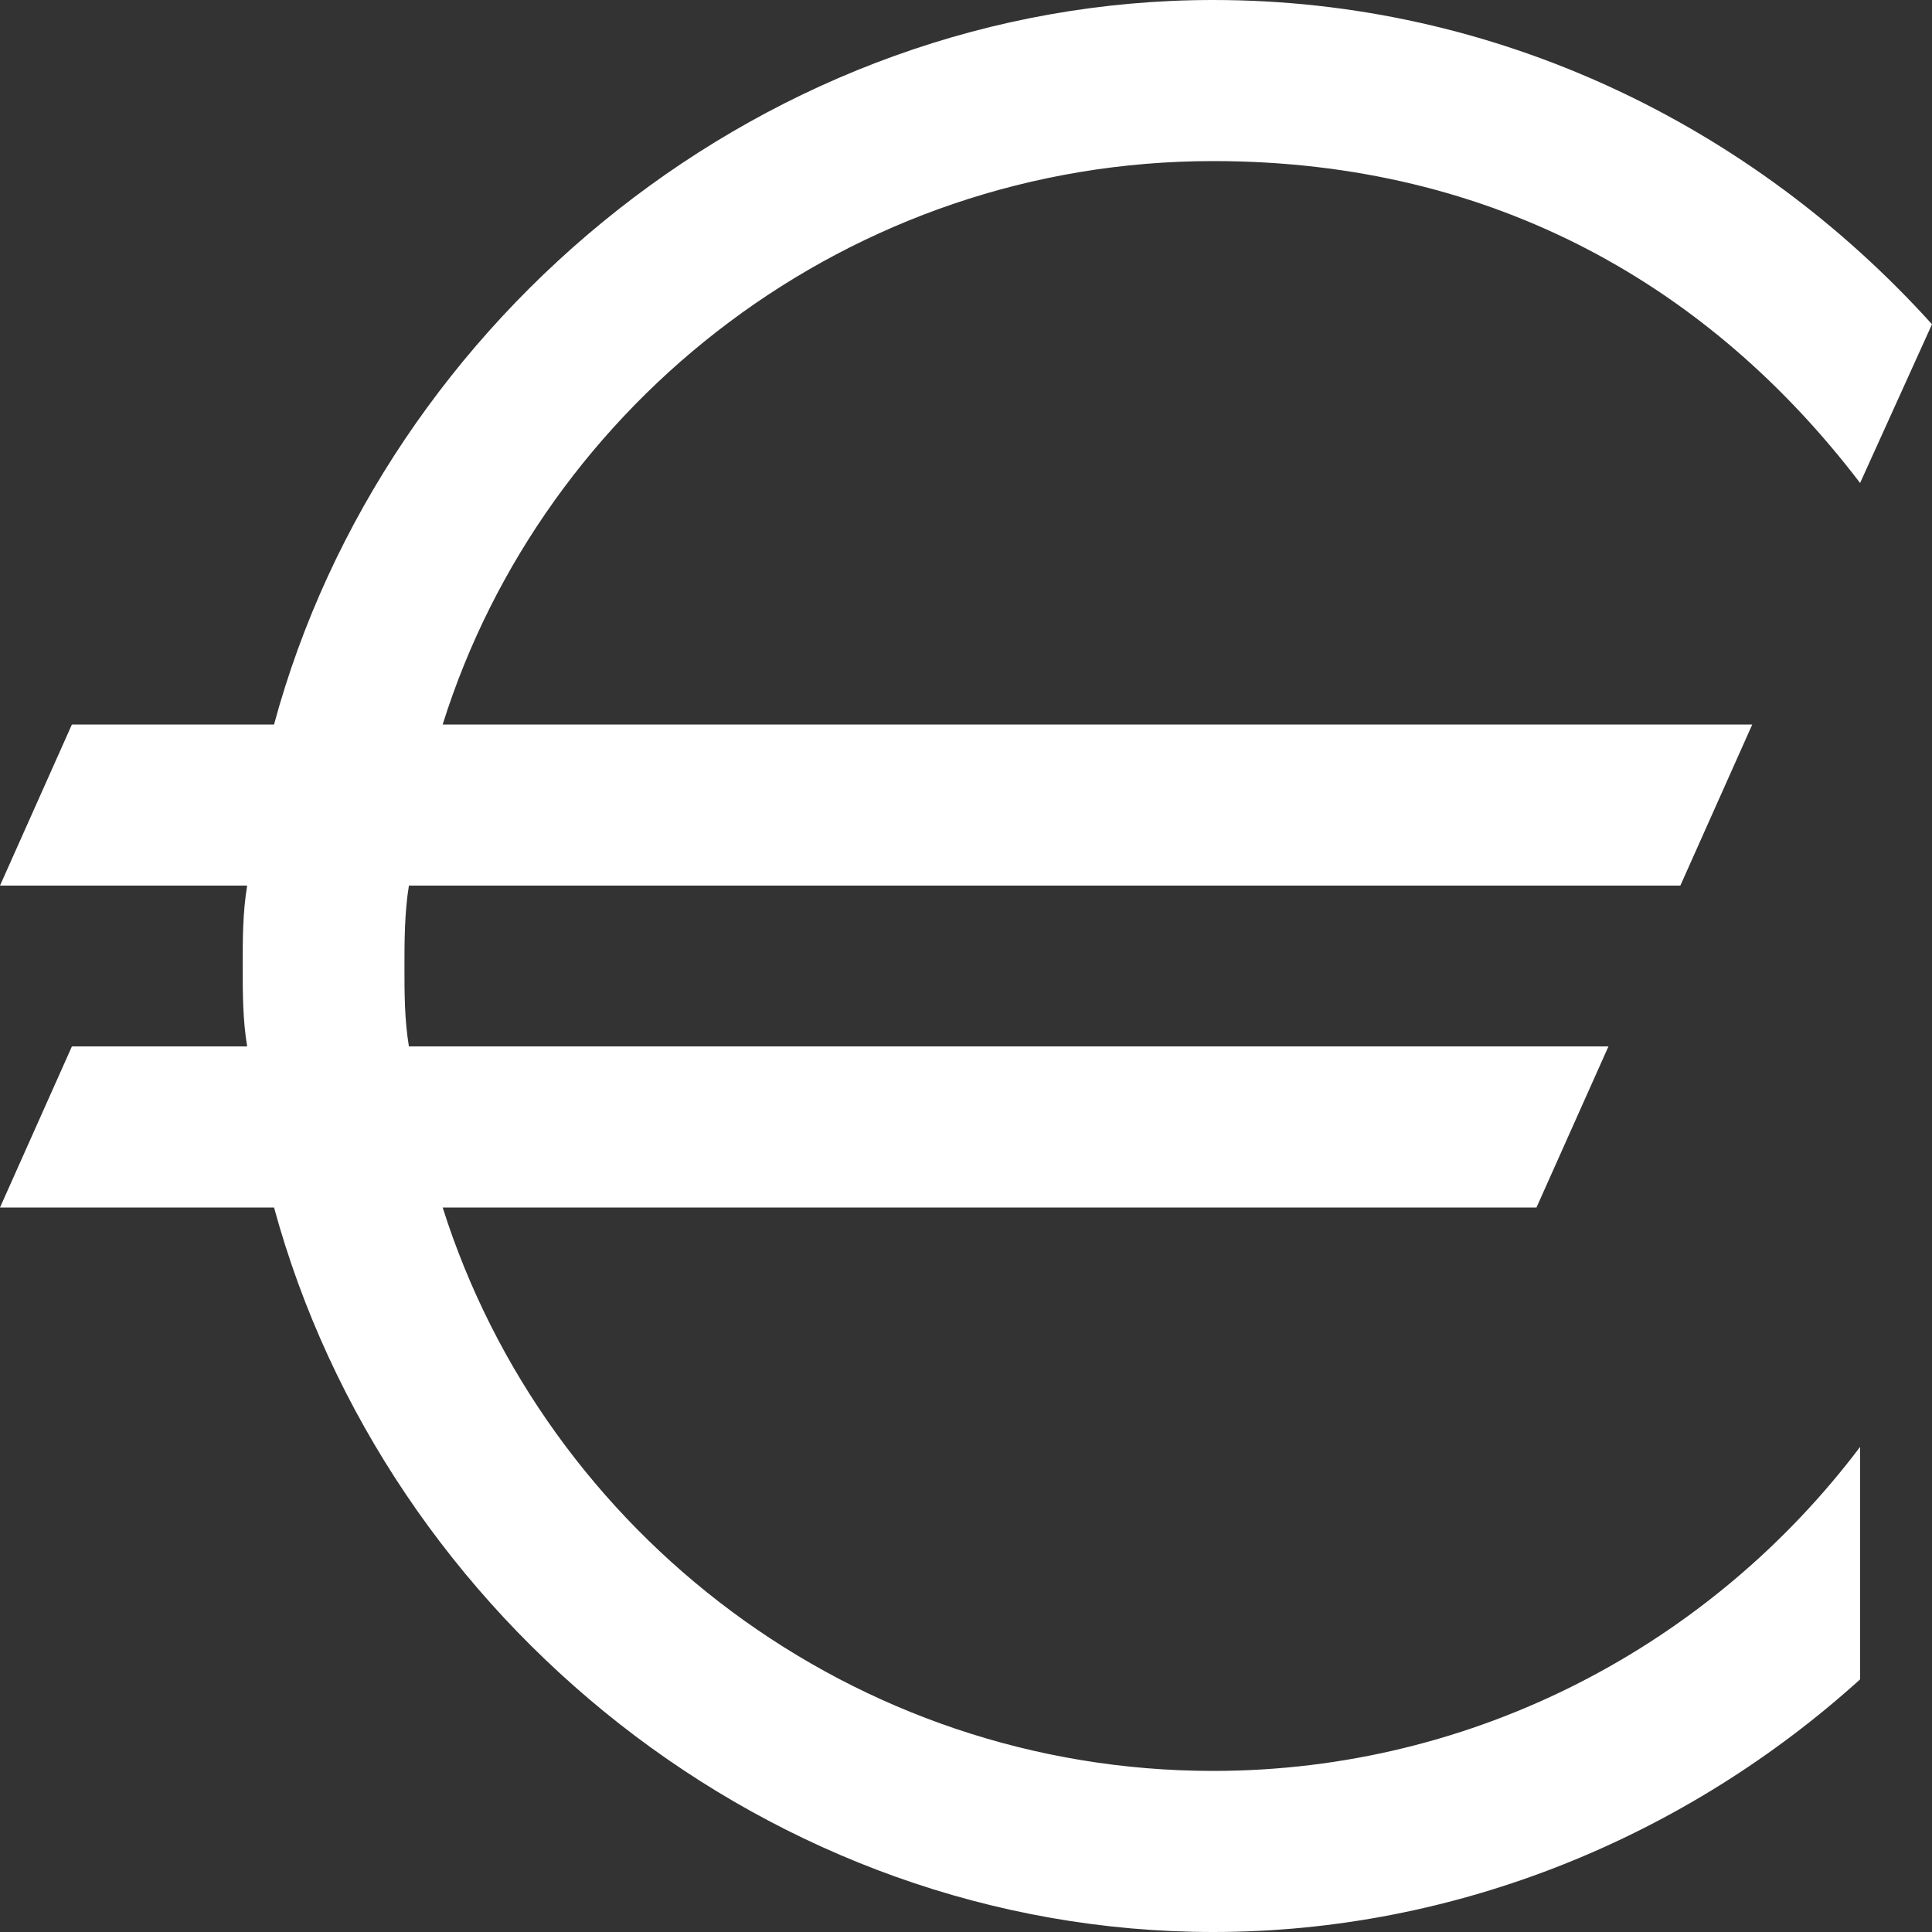 <?xml version="1.0" encoding="UTF-8"?>
<svg xmlns="http://www.w3.org/2000/svg" xmlns:xlink="http://www.w3.org/1999/xlink" width="32pt" height="32pt" viewBox="0 0 32 32" version="1.1">
<rect x="0" y="0" width="32" height="32" fill="#333333" stroke="none"/>
<g id="surface1">
<path style="stroke:none;fill-rule:nonzero;fill:rgb(100%,100%,100%);fill-opacity:1;" d="M 0 14.668 L 4.094 14.668 C 4.02 15.109 4.02 15.555 4.02 16 C 4.02 16.445 4.02 16.891 4.094 17.332 L 1.191 17.332 L 0 20 L 4.539 20 C 6.398 26.816 12.762 32 20.094 32 C 24.148 32 27.945 30.406 30.809 27.816 L 30.809 23.965 C 28.352 27.223 24.445 29.332 20.094 29.332 C 14.141 29.332 9.043 25.406 7.332 20 L 25.449 20 L 26.641 17.332 L 6.773 17.332 C 6.699 16.891 6.699 16.445 6.699 16 C 6.699 15.629 6.699 15.109 6.773 14.668 L 27.832 14.668 L 29.023 12 L 7.332 12 C 9.004 6.668 14.066 2.668 20.094 2.668 C 24.781 2.668 28.352 4.777 30.809 8 L 32 5.371 C 29.023 2.074 24.781 0 20.094 0 C 12.727 0 6.363 5.258 4.539 12 L 1.191 12 Z M 0 14.668 "/>
</g>
</svg>
